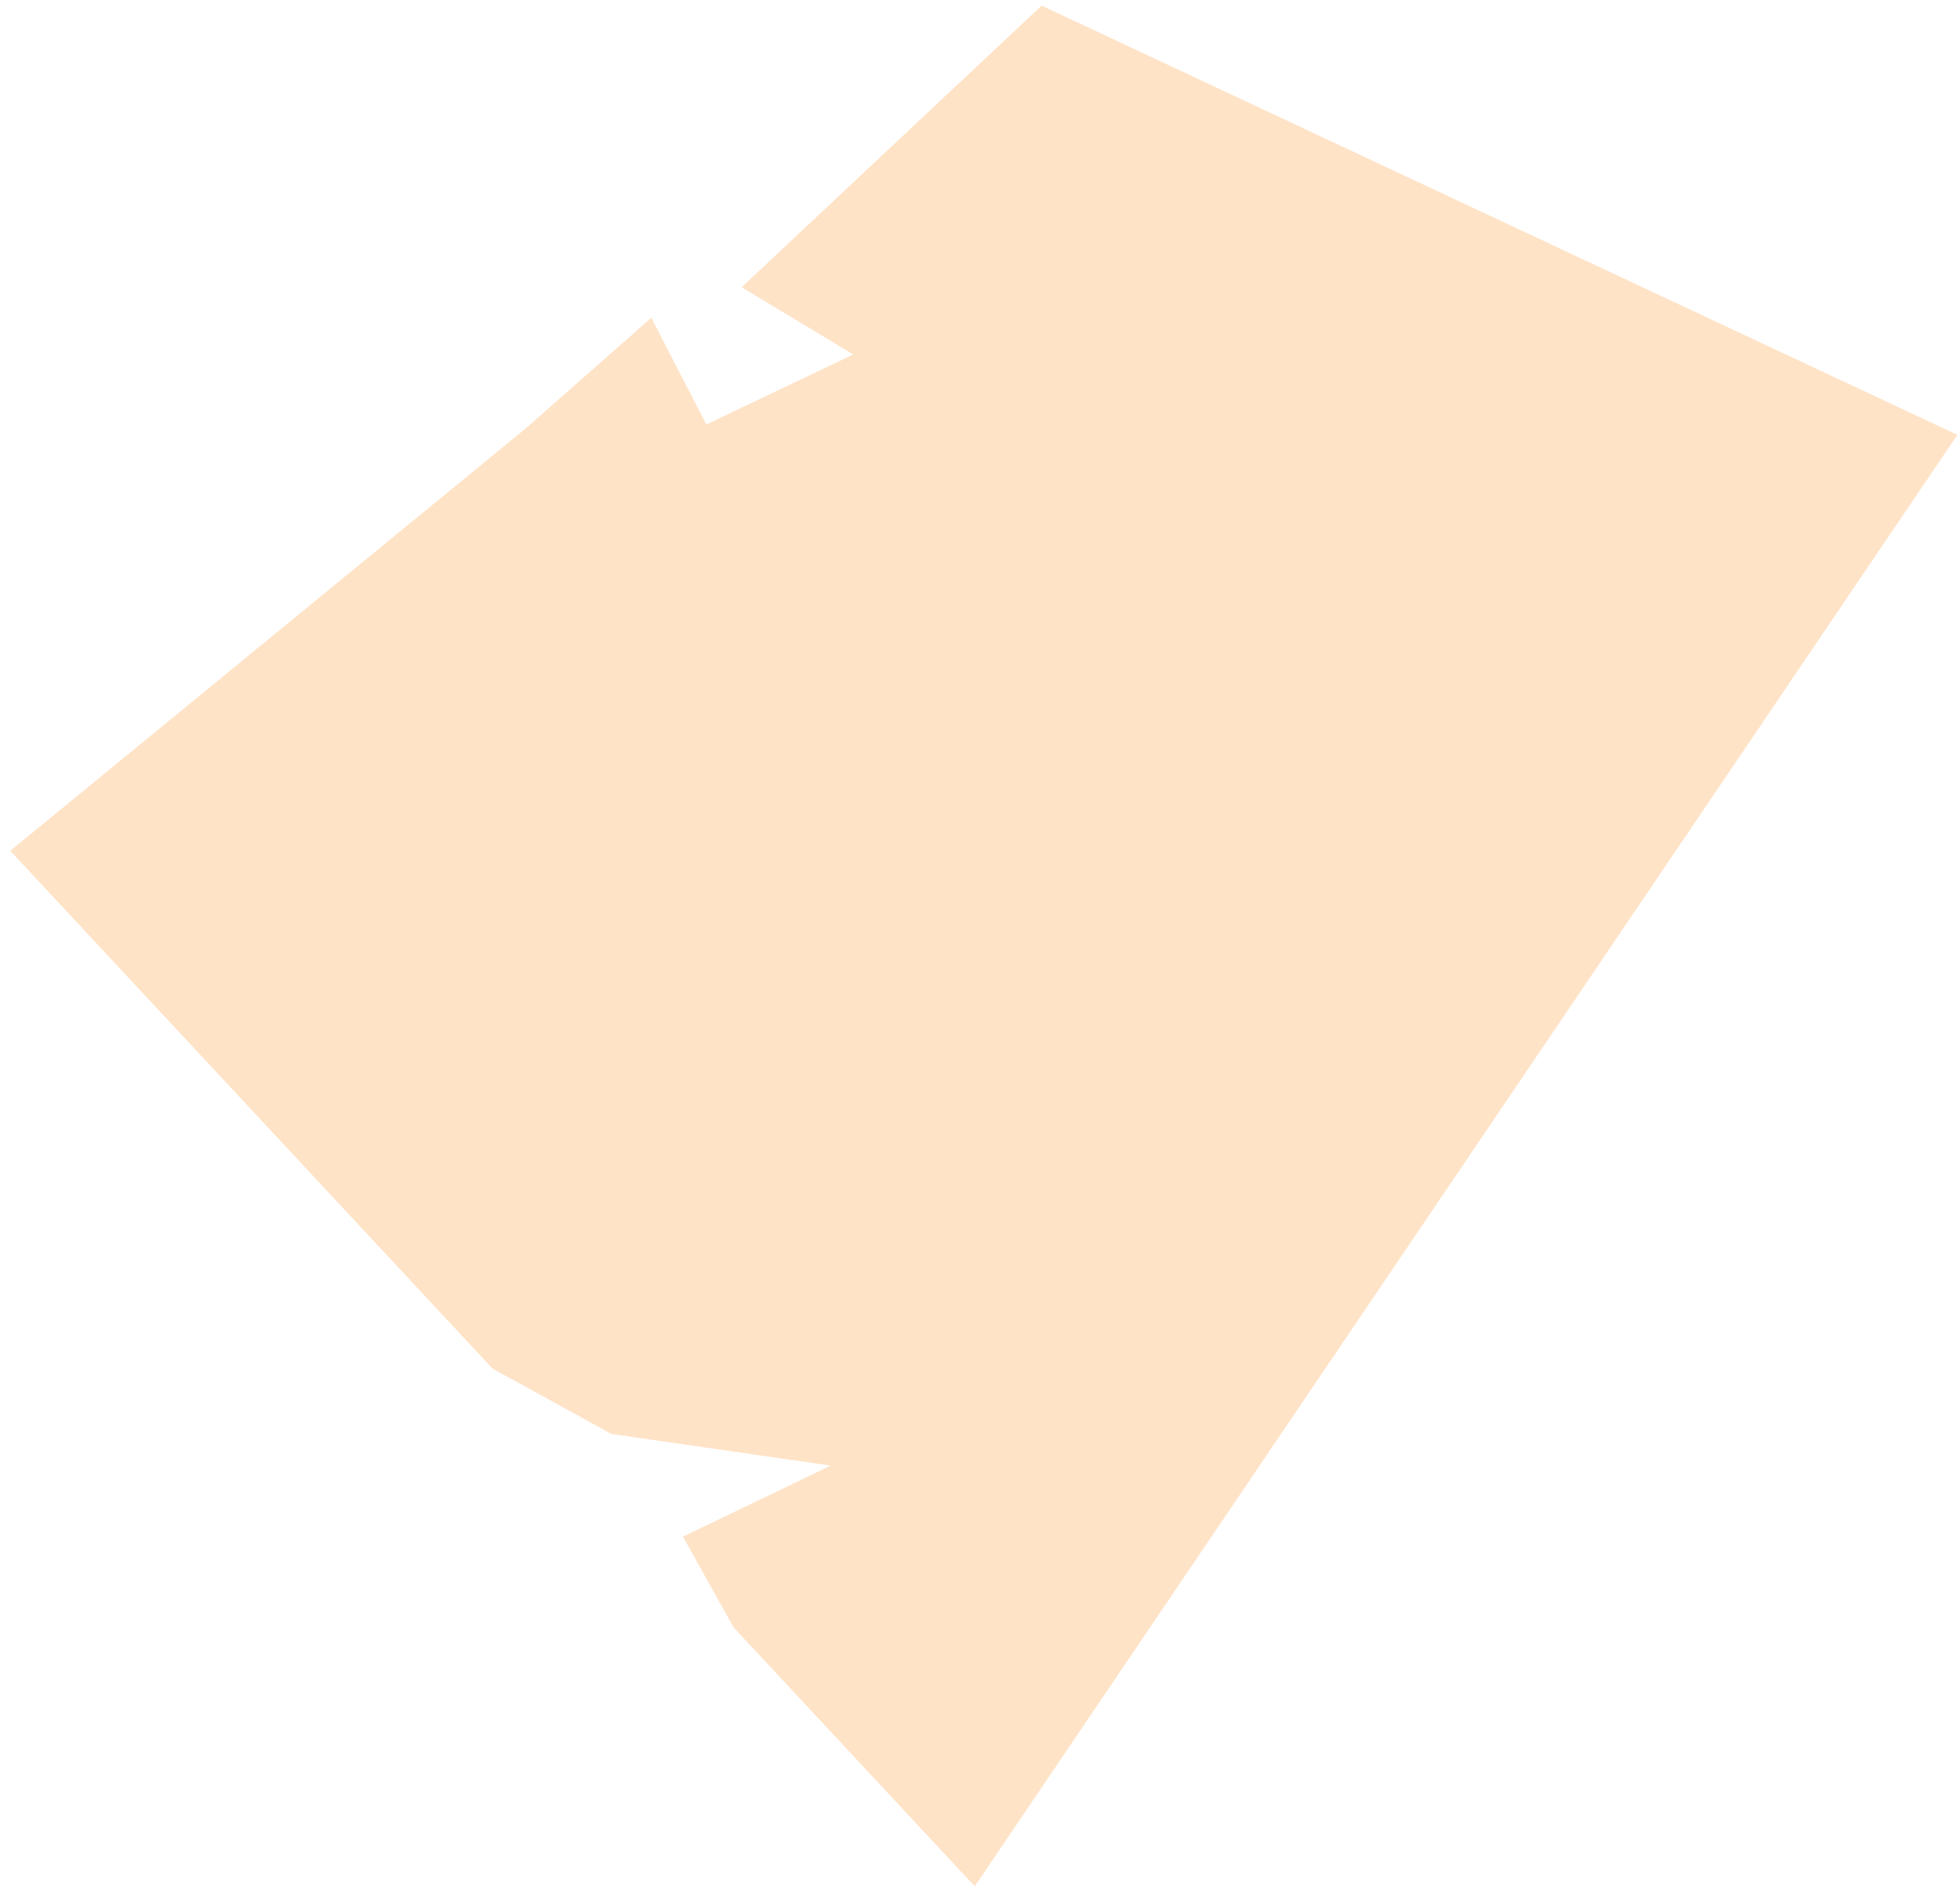 <svg width="187" height="180" viewBox="0 0 187 180" fill="none" xmlns="http://www.w3.org/2000/svg">
<path d="M93 180L186.749 41.493L99.379 0.535L70.76 27.407L81.407 33.824L67.388 40.503L62.138 30.319L50.179 40.862L0.978 81.188L46.989 130.594L58.333 136.833L79.254 139.853L65.158 146.634L69.995 155.297L93 180Z" fill="#FFE3C7"/>
</svg>
